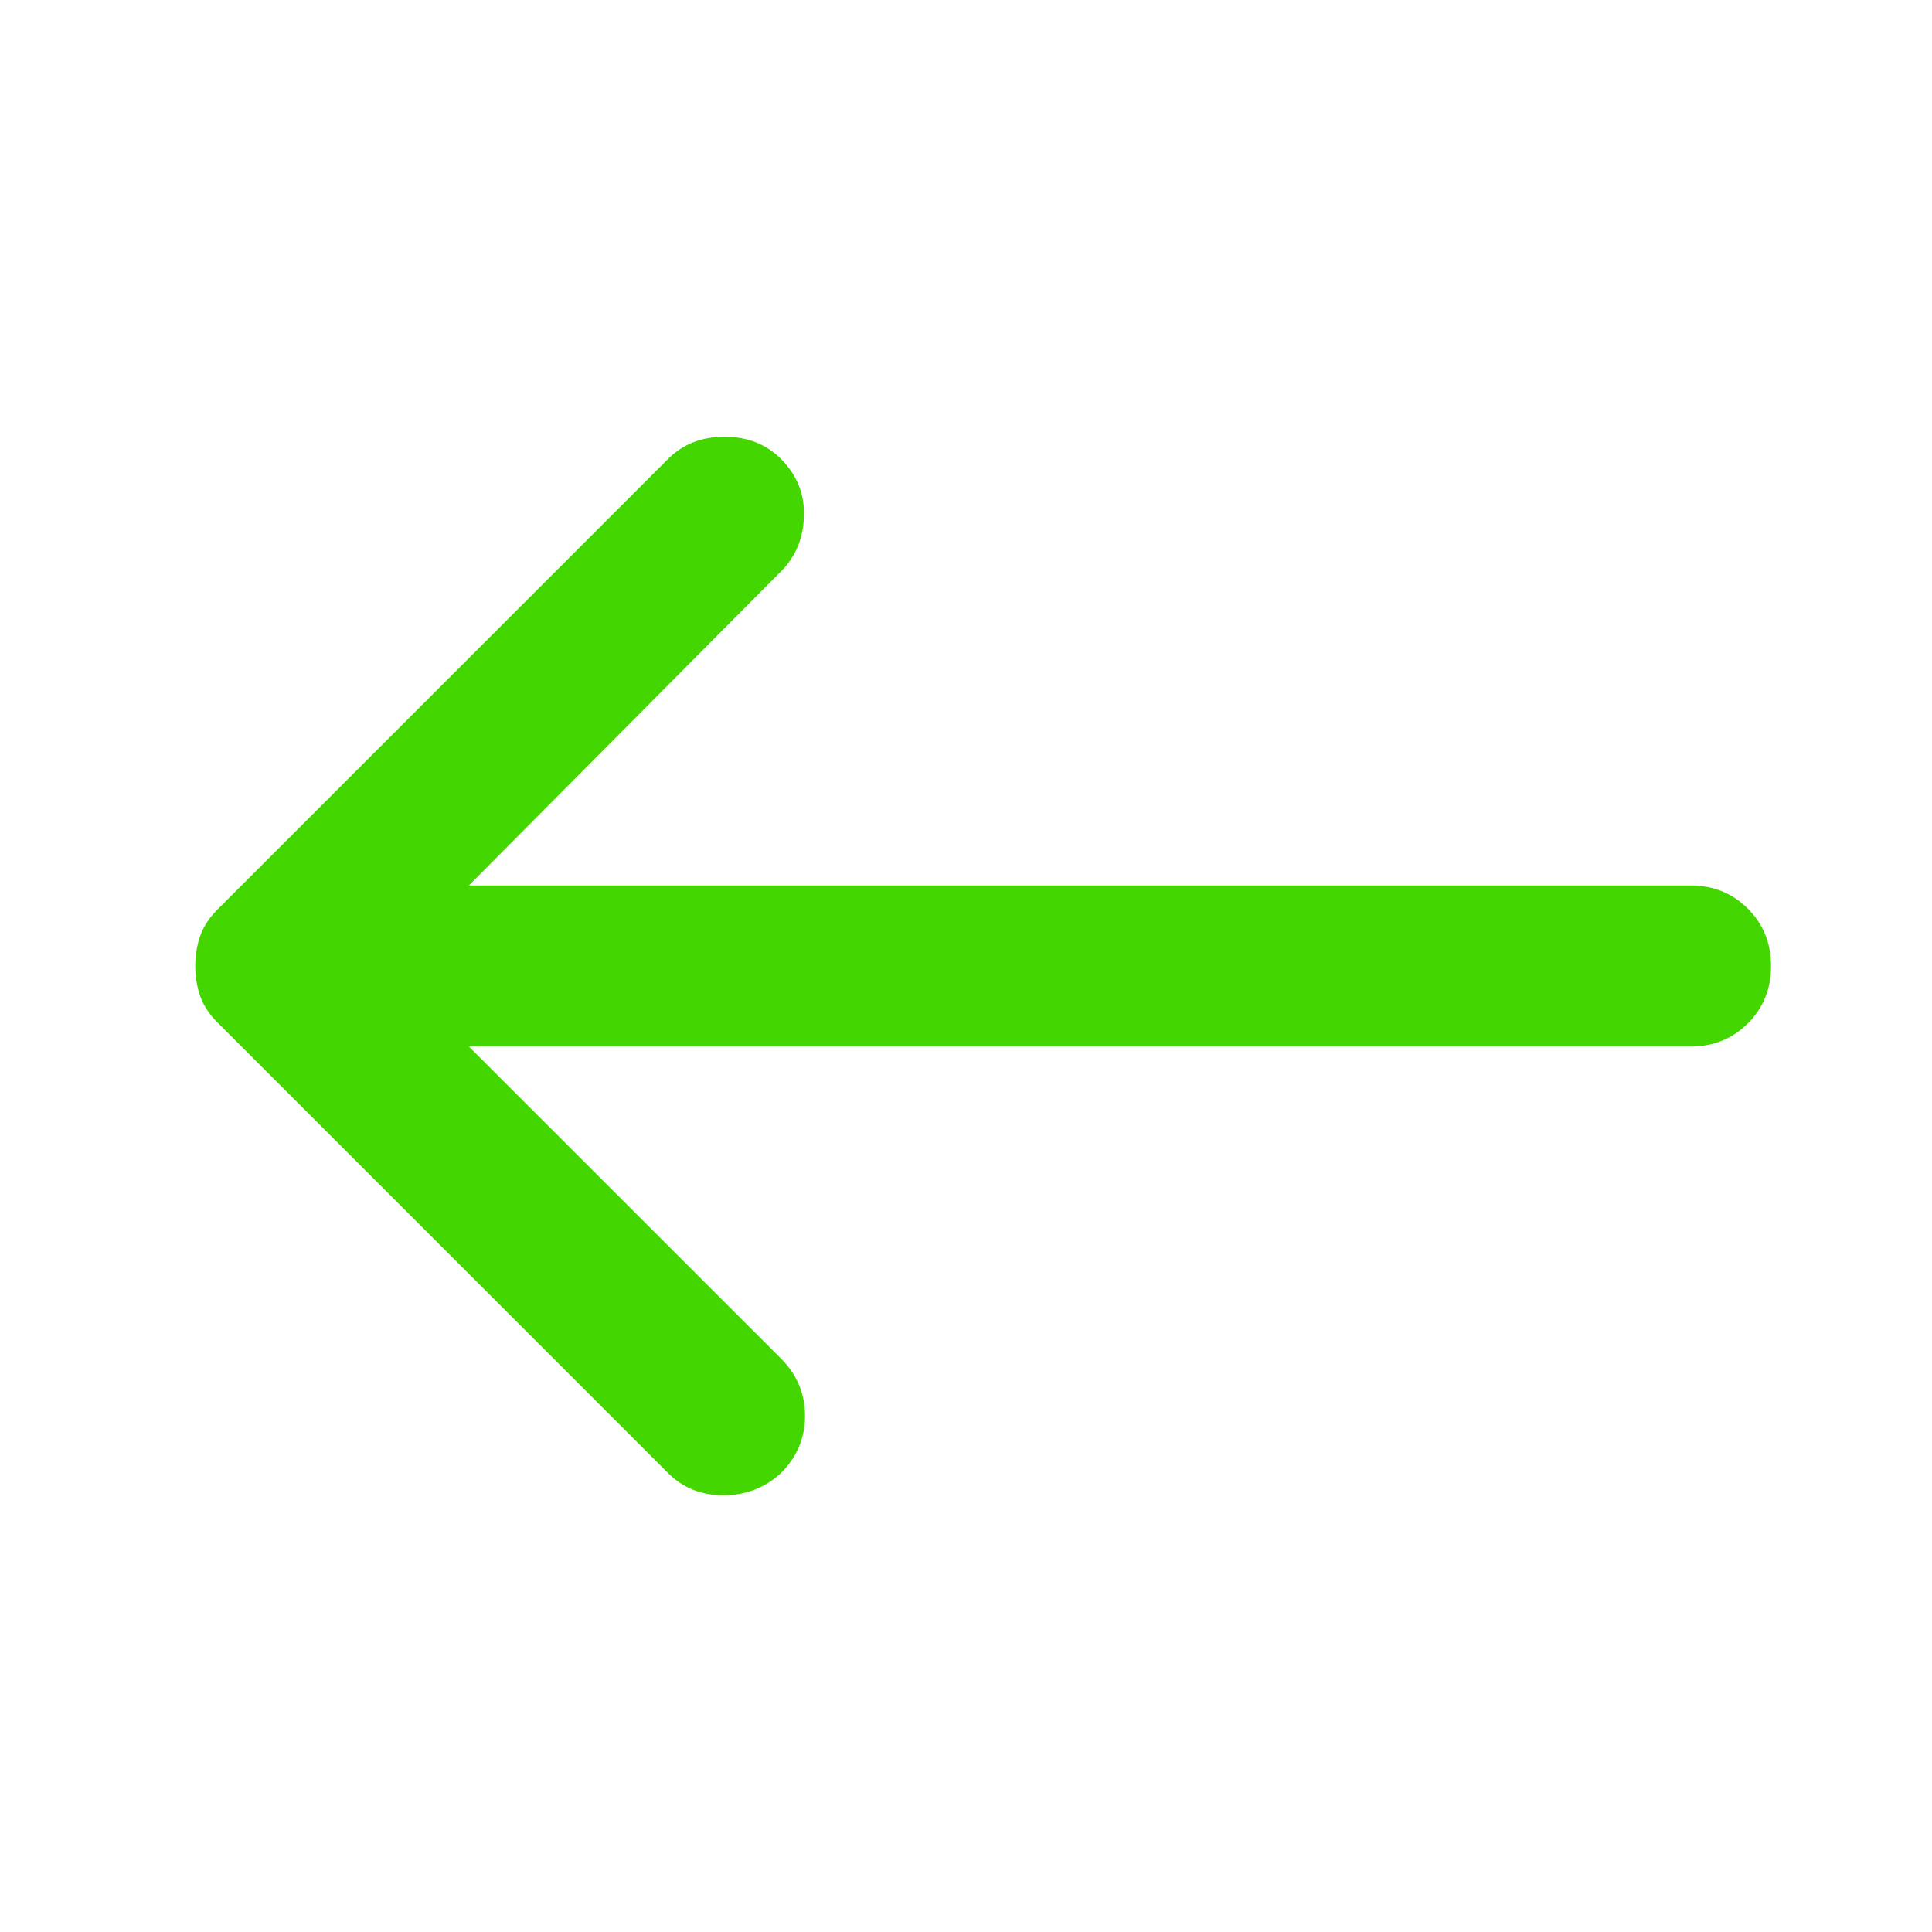 <svg width="16" height="16" viewBox="0 0 16 16" fill="none" xmlns="http://www.w3.org/2000/svg">
<mask id="mask0_319_4804" style="mask-type:alpha" maskUnits="userSpaceOnUse" x="0" y="0" width="16" height="16">
<rect width="16" height="16" fill="#D9D9D9"/>
</mask>
<g mask="url(#mask0_319_4804)">
<path d="M3.883 8.667H14C14.189 8.667 14.347 8.603 14.475 8.475C14.603 8.347 14.667 8.189 14.667 8C14.667 7.811 14.603 7.653 14.475 7.525C14.347 7.397 14.189 7.333 14 7.333H3.883L6.467 4.733C6.589 4.611 6.653 4.458 6.658 4.275C6.664 4.092 6.6 3.933 6.467 3.8C6.344 3.678 6.189 3.617 6 3.617C5.811 3.617 5.656 3.678 5.533 3.8L1.8 7.533C1.733 7.6 1.686 7.672 1.658 7.75C1.631 7.828 1.617 7.911 1.617 8C1.617 8.089 1.631 8.172 1.658 8.25C1.686 8.328 1.733 8.4 1.8 8.467L5.533 12.2C5.656 12.322 5.808 12.383 5.992 12.383C6.175 12.383 6.333 12.322 6.467 12.2C6.6 12.067 6.667 11.908 6.667 11.725C6.667 11.542 6.6 11.383 6.467 11.25L3.883 8.667Z" fill="#44D600"/>
</g>
</svg>
